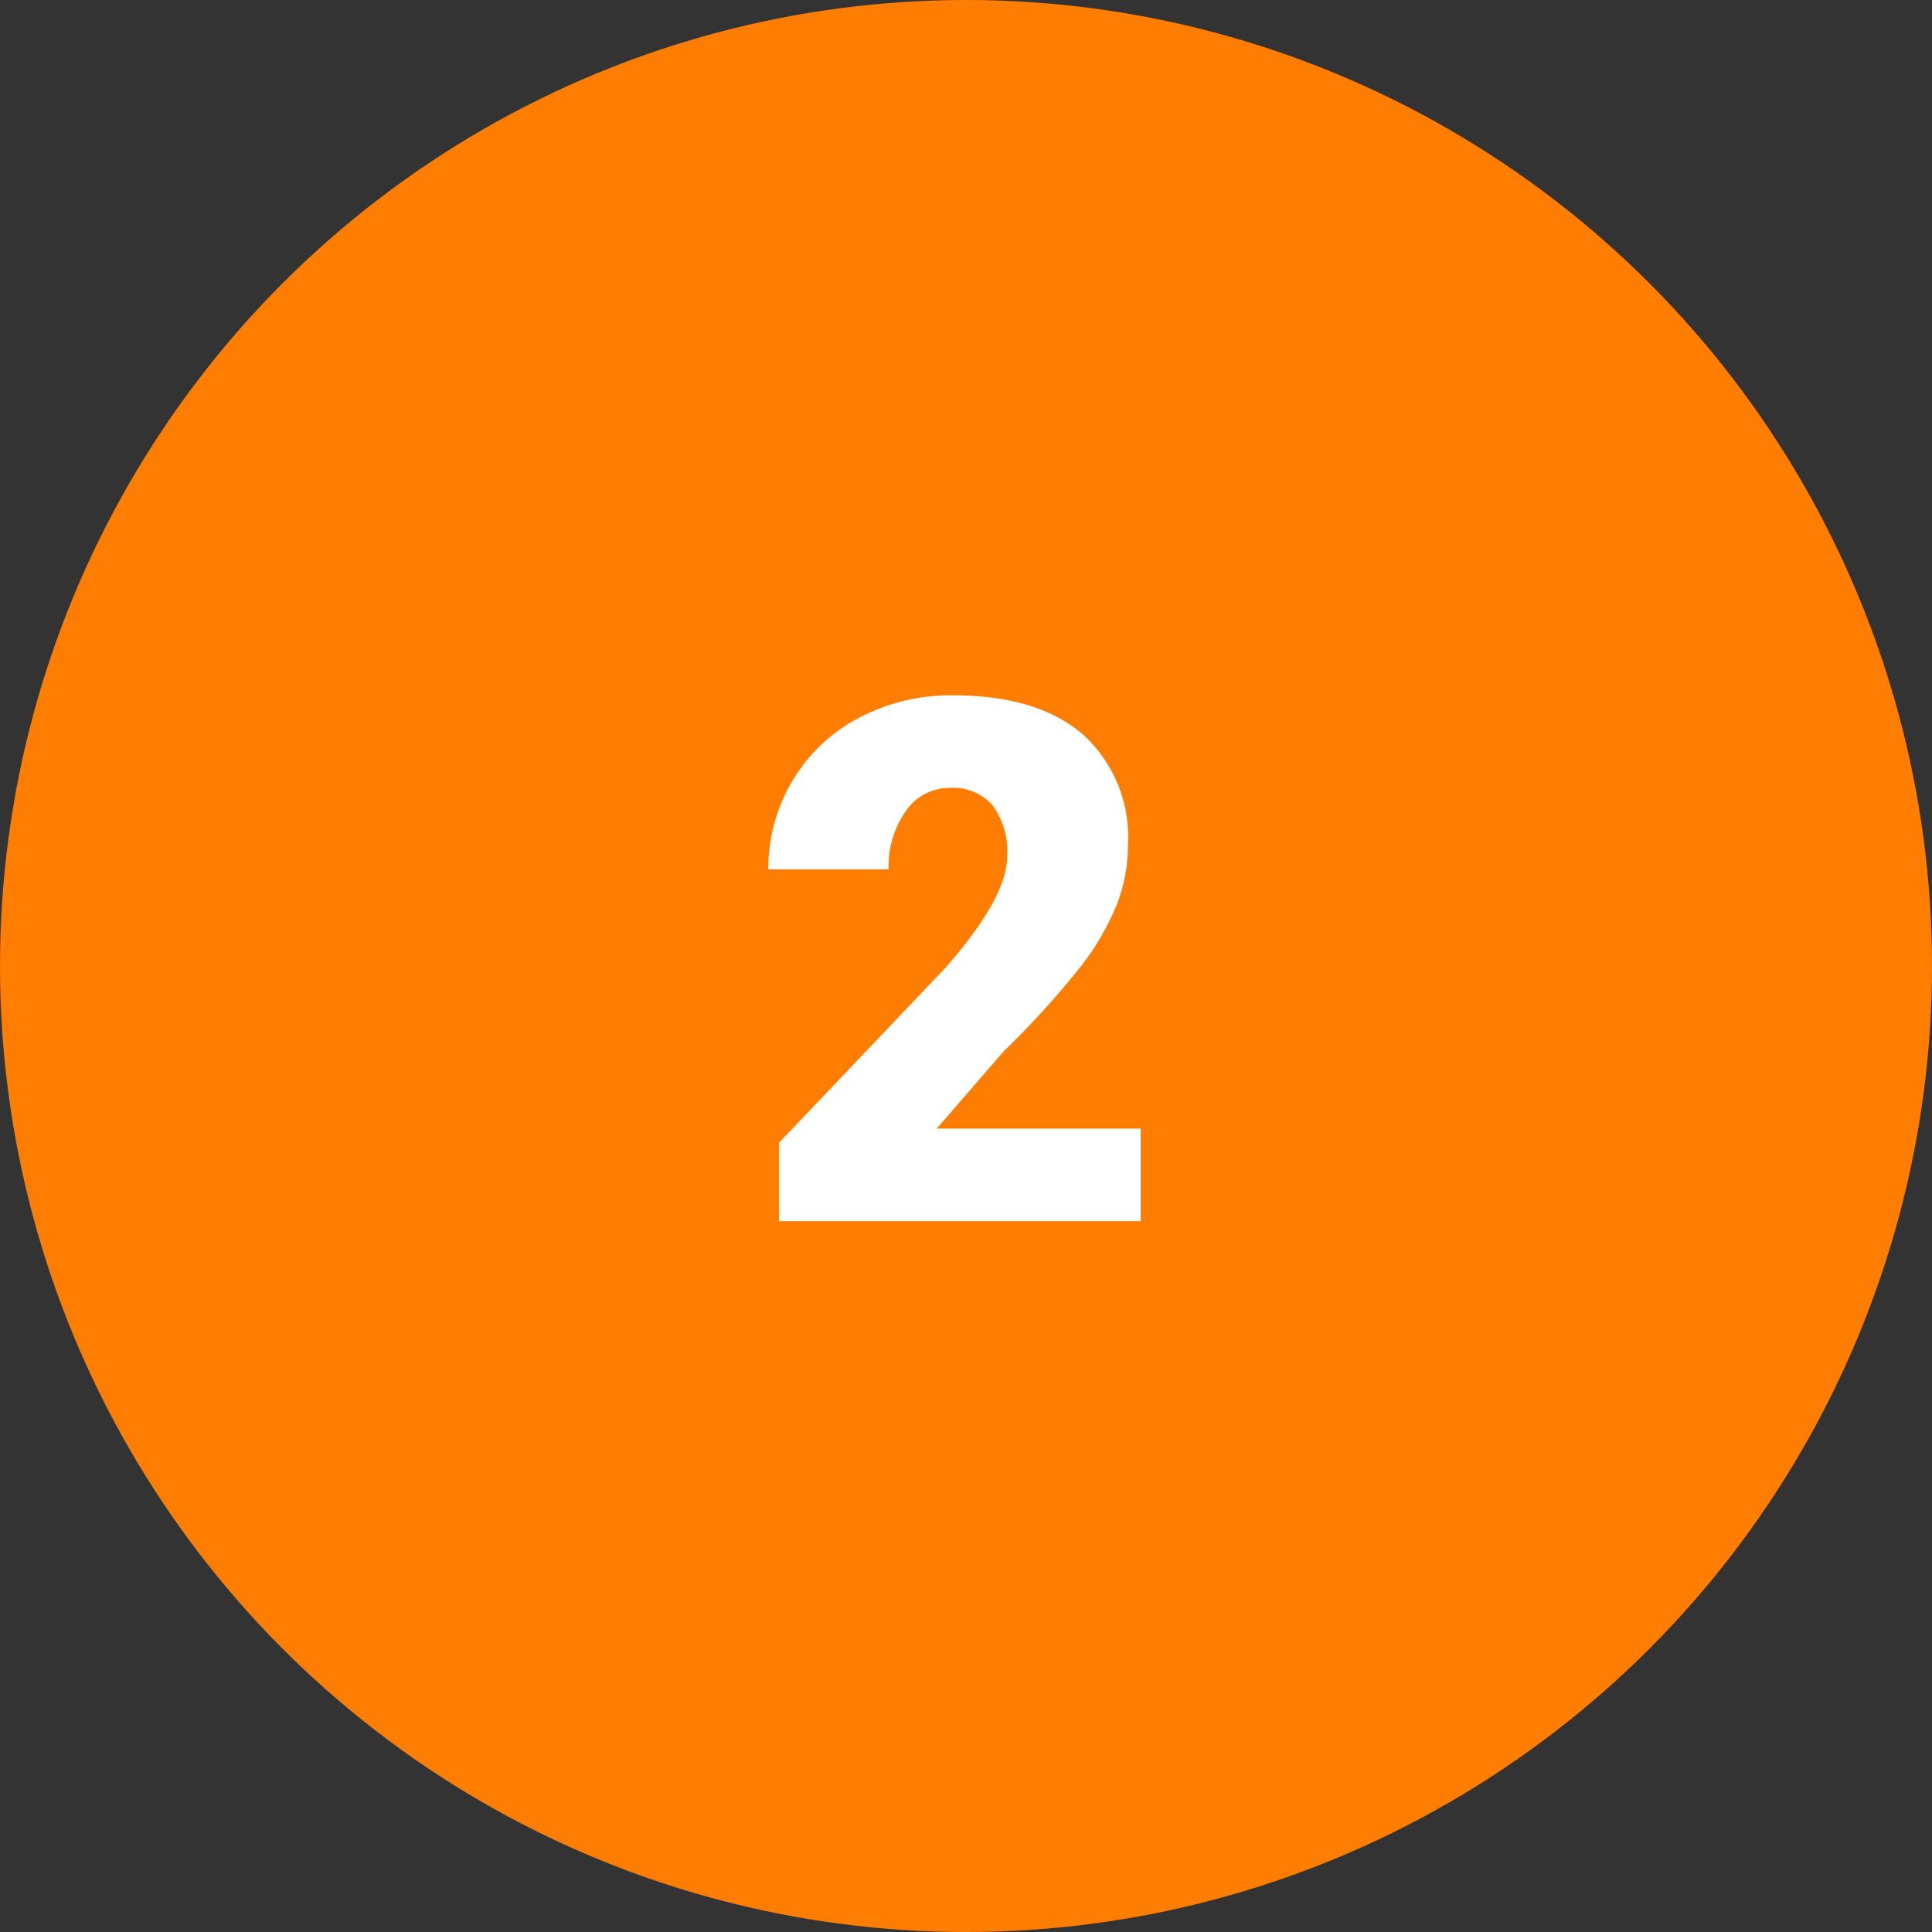 <svg xmlns="http://www.w3.org/2000/svg" width="106" height="106" viewBox="0 0 106 106">
  <rect x="0" y="0" width="106" height="106" fill="#333333" stroke="none"/>
  <g id="Grupo_159134" data-name="Grupo 159134" transform="translate(-433.638 -3511)">
    <circle id="Elipse_5571" data-name="Elipse 5571" cx="53" cy="53" r="53" transform="translate(433.638 3511)" fill="#ff7d00"/>
    <path id="Trazado_226322" data-name="Trazado 226322" d="M21.582,0H1.738V-4.3l9.141-9.609q3.379-3.848,3.379-6.113a4.252,4.252,0,0,0-.8-2.793,2.859,2.859,0,0,0-2.324-.957A2.9,2.9,0,0,0,8.691-22.49,5.258,5.258,0,0,0,7.754-19.3h-6.6a9.339,9.339,0,0,1,1.309-4.834A9.177,9.177,0,0,1,6.094-27.6a10.791,10.791,0,0,1,5.2-1.25q4.609,0,7.1,2.129a7.6,7.6,0,0,1,2.49,6.113,8.877,8.877,0,0,1-.625,3.271,14.347,14.347,0,0,1-1.943,3.34,48.954,48.954,0,0,1-4.248,4.678L10.391-5.078H21.582Z" transform="translate(474.638 3578)" fill="#fff"/>
  </g>
</svg>
